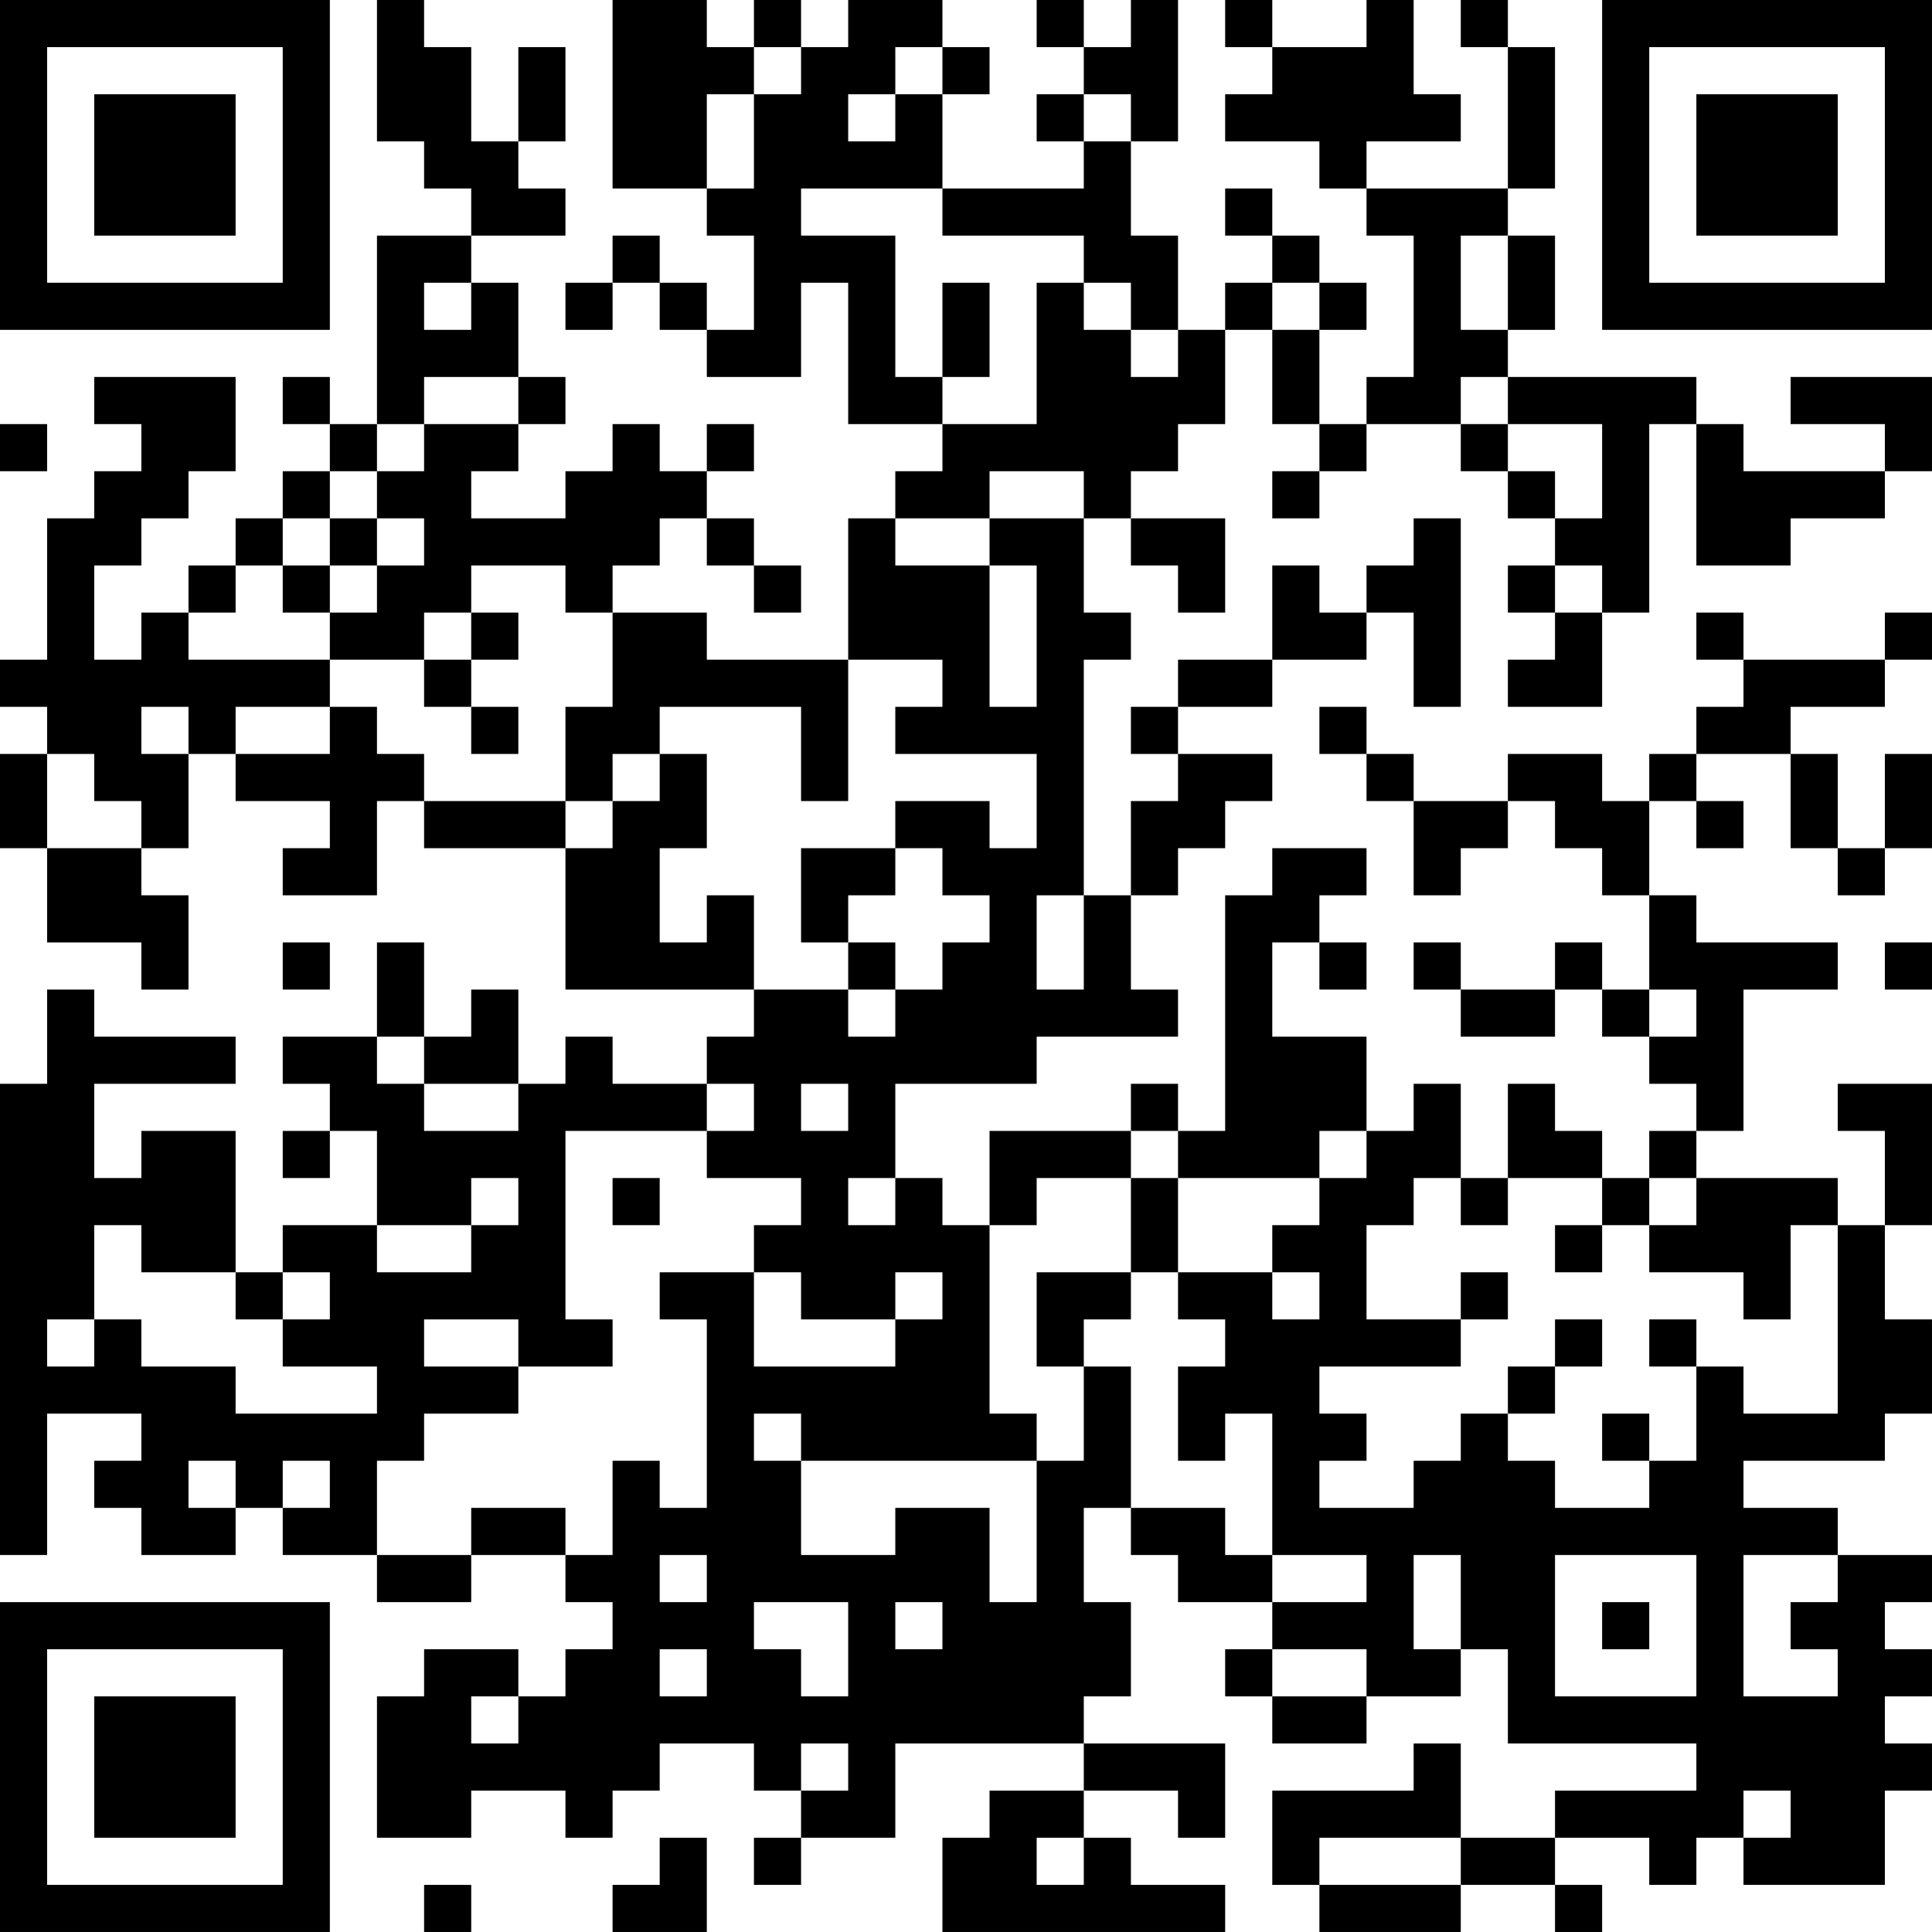 <?xml version="1.0" encoding="UTF-8"?>
<svg xmlns="http://www.w3.org/2000/svg" version="1.1" width="200" height="200" viewBox="0 0 200 200"><rect x="0" y="0" width="200" height="200" fill="#ffffff"/><g transform="scale(4.878)"><g transform="translate(0,0)"><path fill-rule="evenodd" d="M8 0L8 3L9 3L9 4L10 4L10 5L8 5L8 9L7 9L7 8L6 8L6 9L7 9L7 10L6 10L6 11L5 11L5 12L4 12L4 13L3 13L3 14L2 14L2 12L3 12L3 11L4 11L4 10L5 10L5 8L2 8L2 9L3 9L3 10L2 10L2 11L1 11L1 14L0 14L0 15L1 15L1 16L0 16L0 18L1 18L1 20L3 20L3 21L4 21L4 19L3 19L3 18L4 18L4 16L5 16L5 17L7 17L7 18L6 18L6 19L8 19L8 17L9 17L9 18L12 18L12 21L16 21L16 22L15 22L15 23L13 23L13 22L12 22L12 23L11 23L11 21L10 21L10 22L9 22L9 20L8 20L8 22L6 22L6 23L7 23L7 24L6 24L6 25L7 25L7 24L8 24L8 26L6 26L6 27L5 27L5 24L3 24L3 25L2 25L2 23L5 23L5 22L2 22L2 21L1 21L1 23L0 23L0 33L1 33L1 30L3 30L3 31L2 31L2 32L3 32L3 33L5 33L5 32L6 32L6 33L8 33L8 34L10 34L10 33L12 33L12 34L13 34L13 35L12 35L12 36L11 36L11 35L9 35L9 36L8 36L8 39L10 39L10 38L12 38L12 39L13 39L13 38L14 38L14 37L16 37L16 38L17 38L17 39L16 39L16 40L17 40L17 39L19 39L19 37L23 37L23 38L21 38L21 39L20 39L20 41L26 41L26 40L24 40L24 39L23 39L23 38L25 38L25 39L26 39L26 37L23 37L23 36L24 36L24 34L23 34L23 32L24 32L24 33L25 33L25 34L27 34L27 35L26 35L26 36L27 36L27 37L29 37L29 36L31 36L31 35L32 35L32 37L36 37L36 38L33 38L33 39L31 39L31 37L30 37L30 38L27 38L27 40L28 40L28 41L31 41L31 40L33 40L33 41L34 41L34 40L33 40L33 39L35 39L35 40L36 40L36 39L37 39L37 40L40 40L40 38L41 38L41 37L40 37L40 36L41 36L41 35L40 35L40 34L41 34L41 33L39 33L39 32L37 32L37 31L40 31L40 30L41 30L41 28L40 28L40 26L41 26L41 23L39 23L39 24L40 24L40 26L39 26L39 25L36 25L36 24L37 24L37 21L39 21L39 20L36 20L36 19L35 19L35 17L36 17L36 18L37 18L37 17L36 17L36 16L38 16L38 18L39 18L39 19L40 19L40 18L41 18L41 16L40 16L40 18L39 18L39 16L38 16L38 15L40 15L40 14L41 14L41 13L40 13L40 14L37 14L37 13L36 13L36 14L37 14L37 15L36 15L36 16L35 16L35 17L34 17L34 16L32 16L32 17L30 17L30 16L29 16L29 15L28 15L28 16L29 16L29 17L30 17L30 19L31 19L31 18L32 18L32 17L33 17L33 18L34 18L34 19L35 19L35 21L34 21L34 20L33 20L33 21L31 21L31 20L30 20L30 21L31 21L31 22L33 22L33 21L34 21L34 22L35 22L35 23L36 23L36 24L35 24L35 25L34 25L34 24L33 24L33 23L32 23L32 25L31 25L31 23L30 23L30 24L29 24L29 22L27 22L27 20L28 20L28 21L29 21L29 20L28 20L28 19L29 19L29 18L27 18L27 19L26 19L26 24L25 24L25 23L24 23L24 24L21 24L21 26L20 26L20 25L19 25L19 23L22 23L22 22L25 22L25 21L24 21L24 19L25 19L25 18L26 18L26 17L27 17L27 16L25 16L25 15L27 15L27 14L29 14L29 13L30 13L30 15L31 15L31 11L30 11L30 12L29 12L29 13L28 13L28 12L27 12L27 14L25 14L25 15L24 15L24 16L25 16L25 17L24 17L24 19L23 19L23 14L24 14L24 13L23 13L23 11L24 11L24 12L25 12L25 13L26 13L26 11L24 11L24 10L25 10L25 9L26 9L26 7L27 7L27 9L28 9L28 10L27 10L27 11L28 11L28 10L29 10L29 9L31 9L31 10L32 10L32 11L33 11L33 12L32 12L32 13L33 13L33 14L32 14L32 15L34 15L34 13L35 13L35 9L36 9L36 12L38 12L38 11L40 11L40 10L41 10L41 8L38 8L38 9L40 9L40 10L37 10L37 9L36 9L36 8L32 8L32 7L33 7L33 5L32 5L32 4L33 4L33 1L32 1L32 0L31 0L31 1L32 1L32 4L29 4L29 3L31 3L31 2L30 2L30 0L29 0L29 1L27 1L27 0L26 0L26 1L27 1L27 2L26 2L26 3L28 3L28 4L29 4L29 5L30 5L30 8L29 8L29 9L28 9L28 7L29 7L29 6L28 6L28 5L27 5L27 4L26 4L26 5L27 5L27 6L26 6L26 7L25 7L25 5L24 5L24 3L25 3L25 0L24 0L24 1L23 1L23 0L22 0L22 1L23 1L23 2L22 2L22 3L23 3L23 4L20 4L20 2L21 2L21 1L20 1L20 0L18 0L18 1L17 1L17 0L16 0L16 1L15 1L15 0L13 0L13 4L15 4L15 5L16 5L16 7L15 7L15 6L14 6L14 5L13 5L13 6L12 6L12 7L13 7L13 6L14 6L14 7L15 7L15 8L17 8L17 6L18 6L18 9L20 9L20 10L19 10L19 11L18 11L18 14L15 14L15 13L13 13L13 12L14 12L14 11L15 11L15 12L16 12L16 13L17 13L17 12L16 12L16 11L15 11L15 10L16 10L16 9L15 9L15 10L14 10L14 9L13 9L13 10L12 10L12 11L10 11L10 10L11 10L11 9L12 9L12 8L11 8L11 6L10 6L10 5L12 5L12 4L11 4L11 3L12 3L12 1L11 1L11 3L10 3L10 1L9 1L9 0ZM16 1L16 2L15 2L15 4L16 4L16 2L17 2L17 1ZM19 1L19 2L18 2L18 3L19 3L19 2L20 2L20 1ZM23 2L23 3L24 3L24 2ZM17 4L17 5L19 5L19 8L20 8L20 9L22 9L22 6L23 6L23 7L24 7L24 8L25 8L25 7L24 7L24 6L23 6L23 5L20 5L20 4ZM31 5L31 7L32 7L32 5ZM9 6L9 7L10 7L10 6ZM20 6L20 8L21 8L21 6ZM27 6L27 7L28 7L28 6ZM9 8L9 9L8 9L8 10L7 10L7 11L6 11L6 12L5 12L5 13L4 13L4 14L7 14L7 15L5 15L5 16L7 16L7 15L8 15L8 16L9 16L9 17L12 17L12 18L13 18L13 17L14 17L14 16L15 16L15 18L14 18L14 20L15 20L15 19L16 19L16 21L18 21L18 22L19 22L19 21L20 21L20 20L21 20L21 19L20 19L20 18L19 18L19 17L21 17L21 18L22 18L22 16L19 16L19 15L20 15L20 14L18 14L18 17L17 17L17 15L14 15L14 16L13 16L13 17L12 17L12 15L13 15L13 13L12 13L12 12L10 12L10 13L9 13L9 14L7 14L7 13L8 13L8 12L9 12L9 11L8 11L8 10L9 10L9 9L11 9L11 8ZM31 8L31 9L32 9L32 10L33 10L33 11L34 11L34 9L32 9L32 8ZM0 9L0 10L1 10L1 9ZM21 10L21 11L19 11L19 12L21 12L21 15L22 15L22 12L21 12L21 11L23 11L23 10ZM7 11L7 12L6 12L6 13L7 13L7 12L8 12L8 11ZM33 12L33 13L34 13L34 12ZM10 13L10 14L9 14L9 15L10 15L10 16L11 16L11 15L10 15L10 14L11 14L11 13ZM3 15L3 16L4 16L4 15ZM1 16L1 18L3 18L3 17L2 17L2 16ZM17 18L17 20L18 20L18 21L19 21L19 20L18 20L18 19L19 19L19 18ZM22 19L22 21L23 21L23 19ZM6 20L6 21L7 21L7 20ZM40 20L40 21L41 21L41 20ZM35 21L35 22L36 22L36 21ZM8 22L8 23L9 23L9 24L11 24L11 23L9 23L9 22ZM15 23L15 24L12 24L12 28L13 28L13 29L11 29L11 28L9 28L9 29L11 29L11 30L9 30L9 31L8 31L8 33L10 33L10 32L12 32L12 33L13 33L13 31L14 31L14 32L15 32L15 28L14 28L14 27L16 27L16 29L19 29L19 28L20 28L20 27L19 27L19 28L17 28L17 27L16 27L16 26L17 26L17 25L15 25L15 24L16 24L16 23ZM17 23L17 24L18 24L18 23ZM24 24L24 25L22 25L22 26L21 26L21 30L22 30L22 31L17 31L17 30L16 30L16 31L17 31L17 33L19 33L19 32L21 32L21 34L22 34L22 31L23 31L23 29L24 29L24 32L26 32L26 33L27 33L27 34L29 34L29 33L27 33L27 30L26 30L26 31L25 31L25 29L26 29L26 28L25 28L25 27L27 27L27 28L28 28L28 27L27 27L27 26L28 26L28 25L29 25L29 24L28 24L28 25L25 25L25 24ZM10 25L10 26L8 26L8 27L10 27L10 26L11 26L11 25ZM13 25L13 26L14 26L14 25ZM18 25L18 26L19 26L19 25ZM24 25L24 27L22 27L22 29L23 29L23 28L24 28L24 27L25 27L25 25ZM30 25L30 26L29 26L29 28L31 28L31 29L28 29L28 30L29 30L29 31L28 31L28 32L30 32L30 31L31 31L31 30L32 30L32 31L33 31L33 32L35 32L35 31L36 31L36 29L37 29L37 30L39 30L39 26L38 26L38 28L37 28L37 27L35 27L35 26L36 26L36 25L35 25L35 26L34 26L34 25L32 25L32 26L31 26L31 25ZM2 26L2 28L1 28L1 29L2 29L2 28L3 28L3 29L5 29L5 30L8 30L8 29L6 29L6 28L7 28L7 27L6 27L6 28L5 28L5 27L3 27L3 26ZM33 26L33 27L34 27L34 26ZM31 27L31 28L32 28L32 27ZM33 28L33 29L32 29L32 30L33 30L33 29L34 29L34 28ZM35 28L35 29L36 29L36 28ZM34 30L34 31L35 31L35 30ZM4 31L4 32L5 32L5 31ZM6 31L6 32L7 32L7 31ZM14 33L14 34L15 34L15 33ZM30 33L30 35L31 35L31 33ZM33 33L33 36L36 36L36 33ZM37 33L37 36L39 36L39 35L38 35L38 34L39 34L39 33ZM16 34L16 35L17 35L17 36L18 36L18 34ZM19 34L19 35L20 35L20 34ZM34 34L34 35L35 35L35 34ZM14 35L14 36L15 36L15 35ZM27 35L27 36L29 36L29 35ZM10 36L10 37L11 37L11 36ZM17 37L17 38L18 38L18 37ZM37 38L37 39L38 39L38 38ZM14 39L14 40L13 40L13 41L15 41L15 39ZM22 39L22 40L23 40L23 39ZM28 39L28 40L31 40L31 39ZM9 40L9 41L10 41L10 40ZM0 0L0 7L7 7L7 0ZM1 1L1 6L6 6L6 1ZM2 2L2 5L5 5L5 2ZM34 0L34 7L41 7L41 0ZM35 1L35 6L40 6L40 1ZM36 2L36 5L39 5L39 2ZM0 34L0 41L7 41L7 34ZM1 35L1 40L6 40L6 35ZM2 36L2 39L5 39L5 36Z" fill="#000000"/></g></g></svg>
